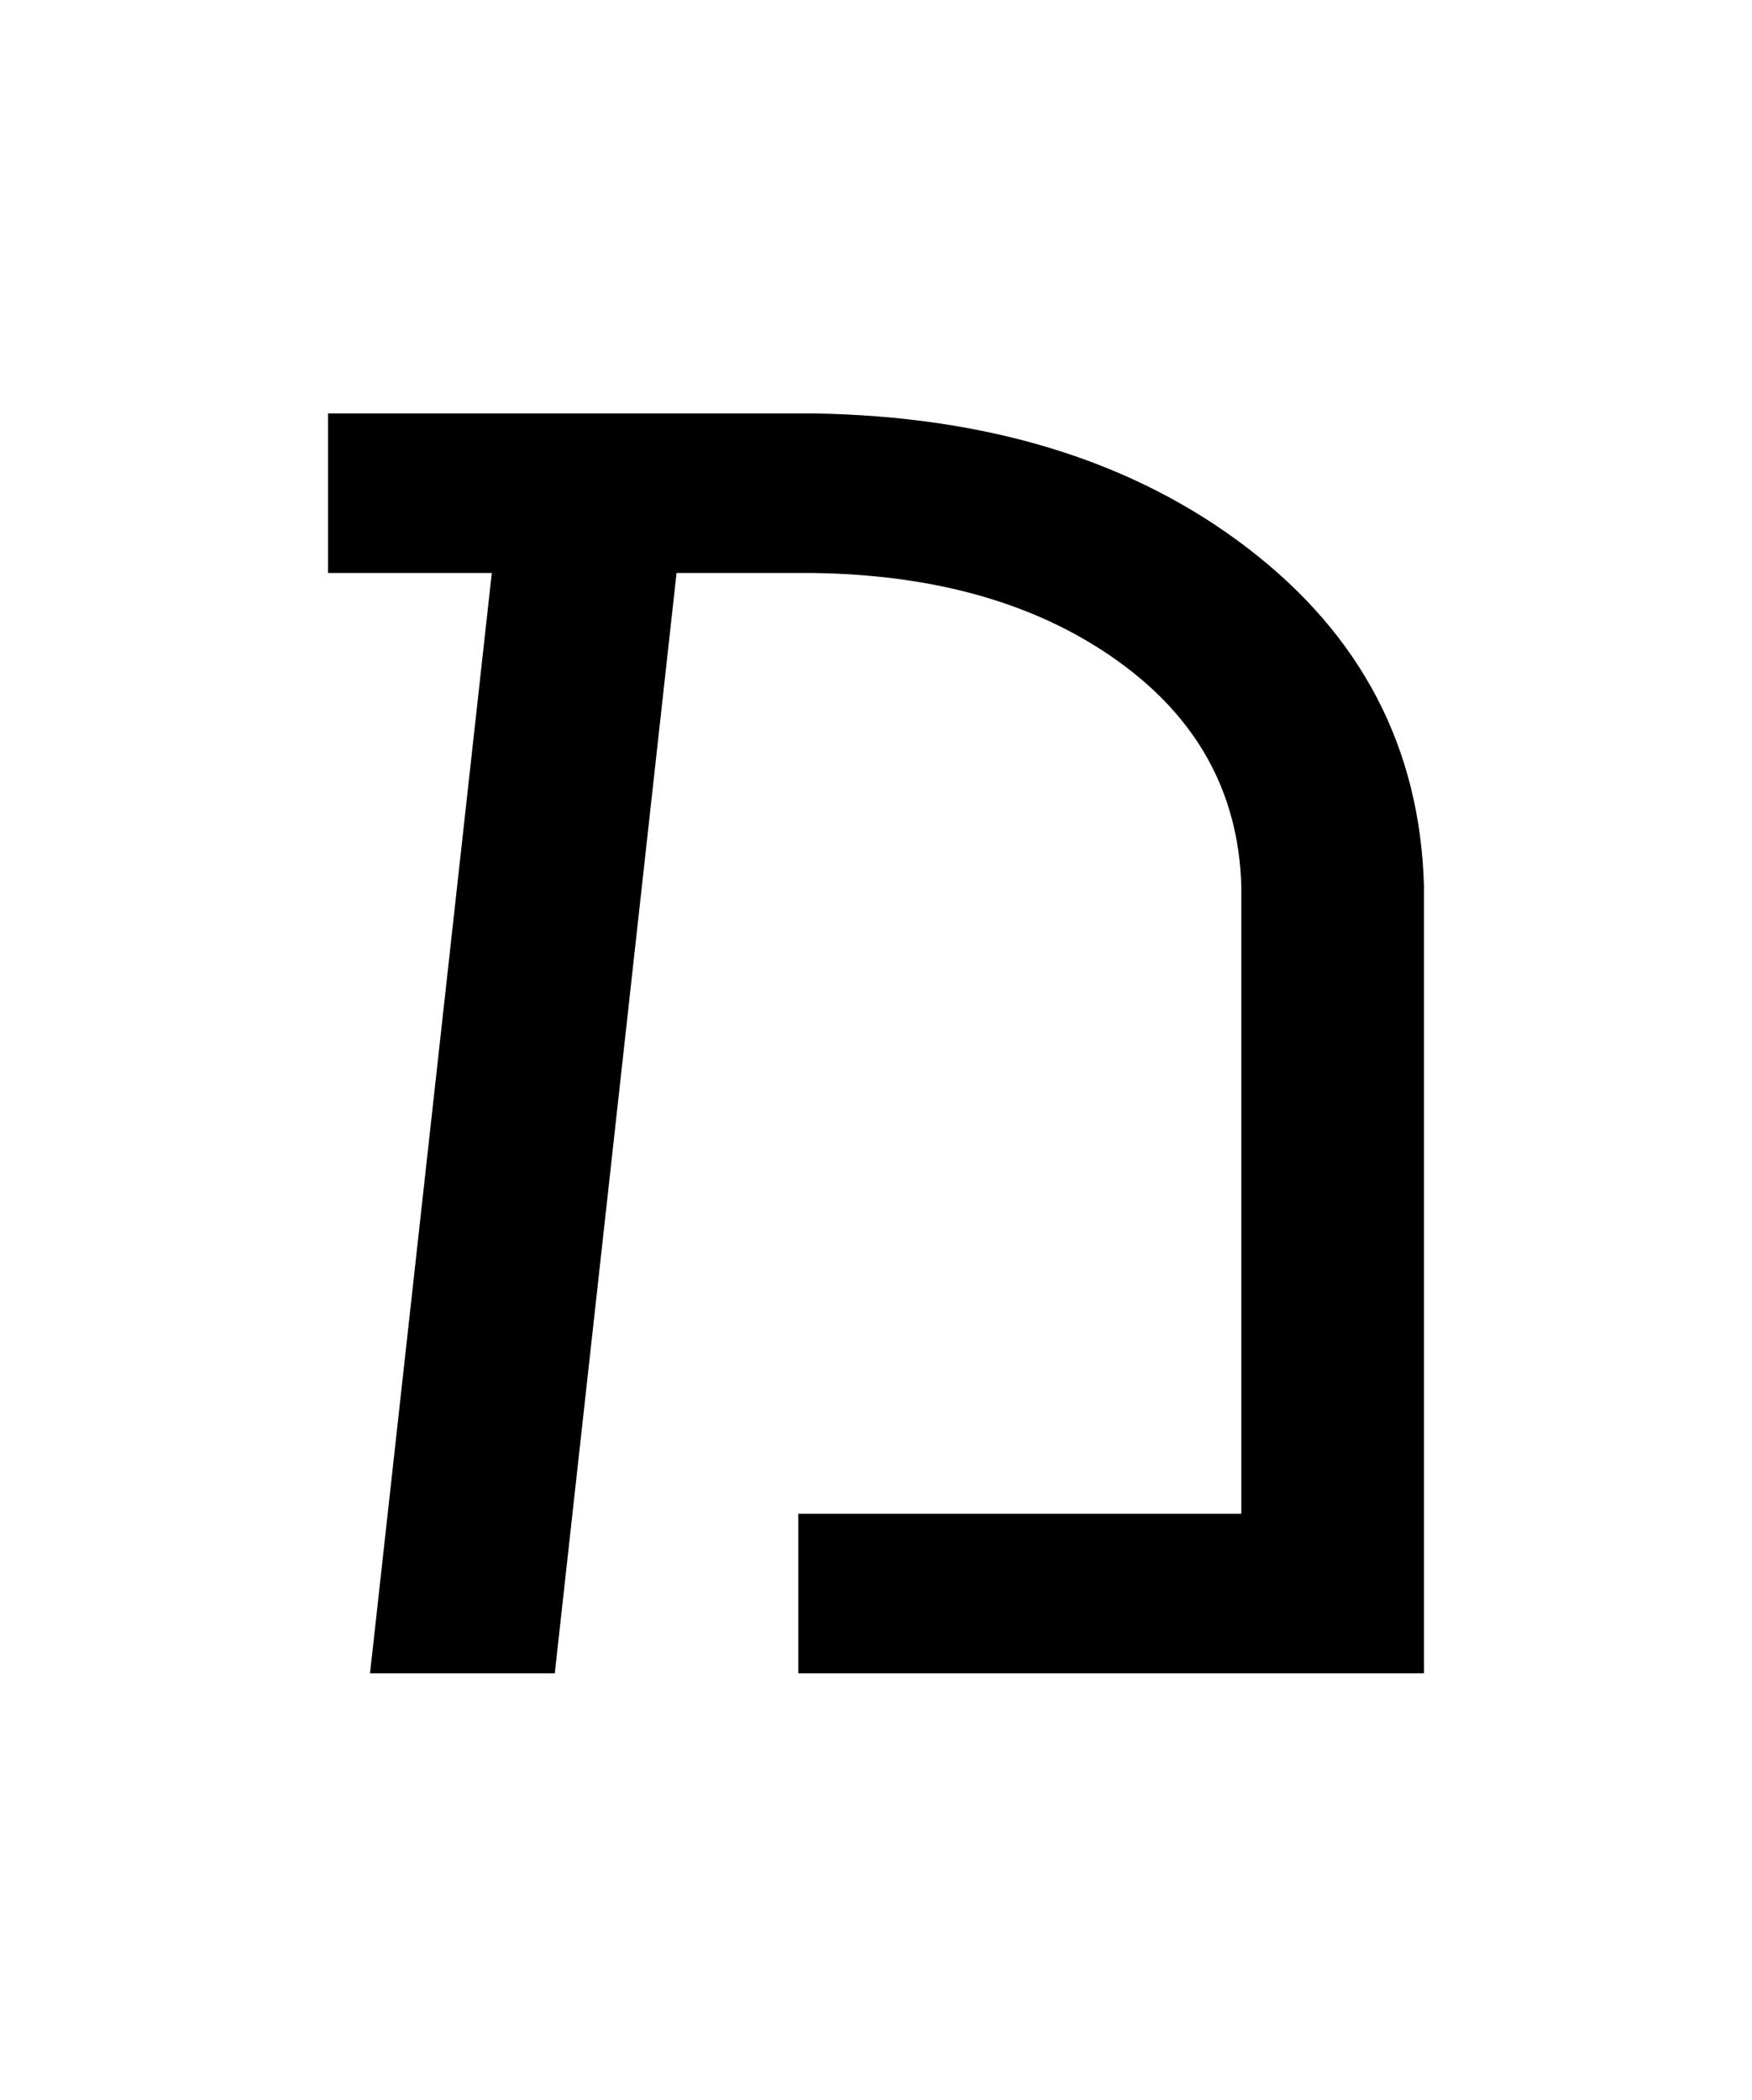 <?xml version="1.0" encoding="UTF-8" standalone="no"?>
<!-- Created with Inkscape (http://www.inkscape.org/) -->
<svg xmlns:dc="http://purl.org/dc/elements/1.1/" xmlns:cc="http://creativecommons.org/ns#" xmlns:rdf="http://www.w3.org/1999/02/22-rdf-syntax-ns#" xmlns:svg="http://www.w3.org/2000/svg" xmlns="http://www.w3.org/2000/svg" version="1.1" width="26.704" height="32" id="svg3425">
  <defs id="defs3427"/>
  <g transform="translate(127.638,-380.676)" id="layer1">
    <g id="text3033" style="font-size:32px;font-style:normal;font-variant:normal;font-weight:normal;font-stretch:normal;text-align:center;line-height:125%;letter-spacing:0px;word-spacing:0px;text-anchor:middle;fill:#000000;fill-opacity:1;stroke:none;font-family:FreeSans;-inkscape-font-specification:FreeSans">
      <path d="m -108.718,394.176 0,9.568 -6.752,0 0,2.432 9.536,0 0,-12 c -0.06,-2.106 -0.956,-3.822 -2.688,-5.148 -1.732,-1.326 -3.94,-2.01 -6.624,-2.052 l -7.392,0 0,2.432 2.496,0 -1.856,16.768 2.816,0 1.856,-16.768 2.08,0 c 1.882,0.025 3.43,0.471 4.644,1.34 1.214,0.869 1.842,2.011 1.884,3.428 z" id="path2985"/>
    </g>
  </g>
</svg>